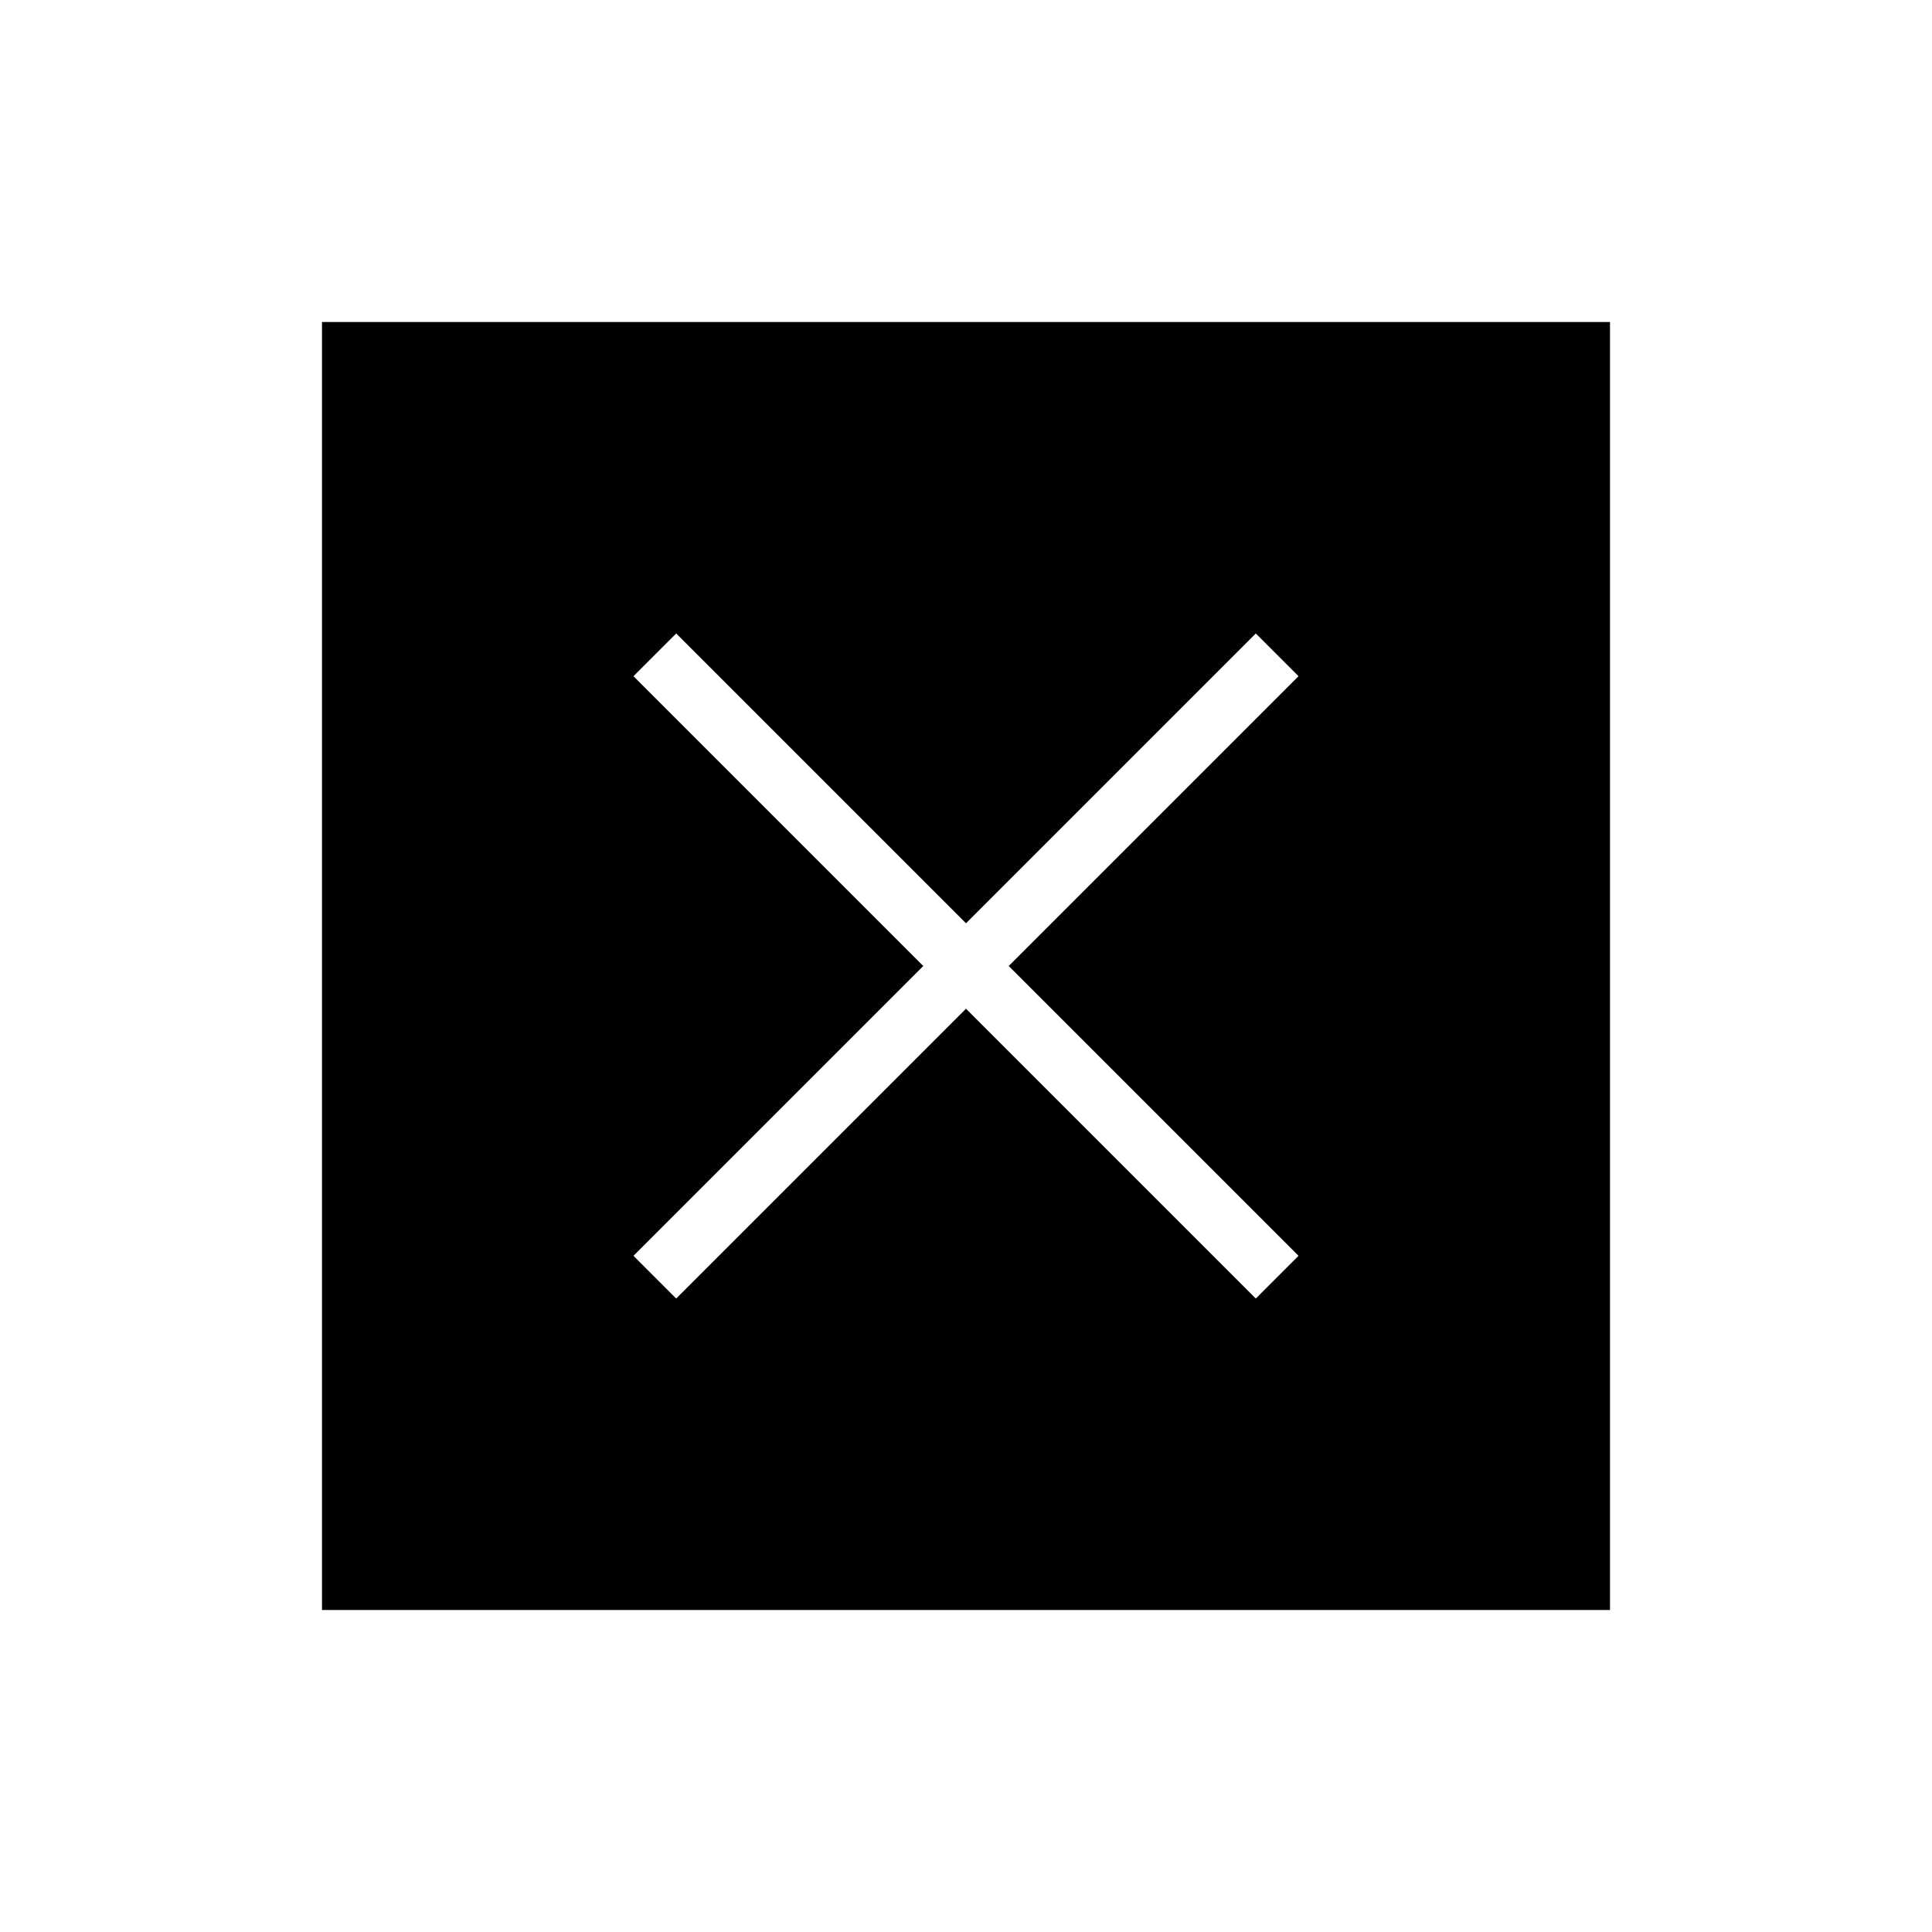 <svg xmlns="http://www.w3.org/2000/svg" width="48" height="48" viewBox="0 96 960 960"><path d="M160 896V256h640v640H160Zm176-154.769 144-144 144 144L645.231 720l-144-144 144-144L624 410.769l-144 144-144-144L314.769 432l144 144-144 144L336 741.231Z"/></svg>